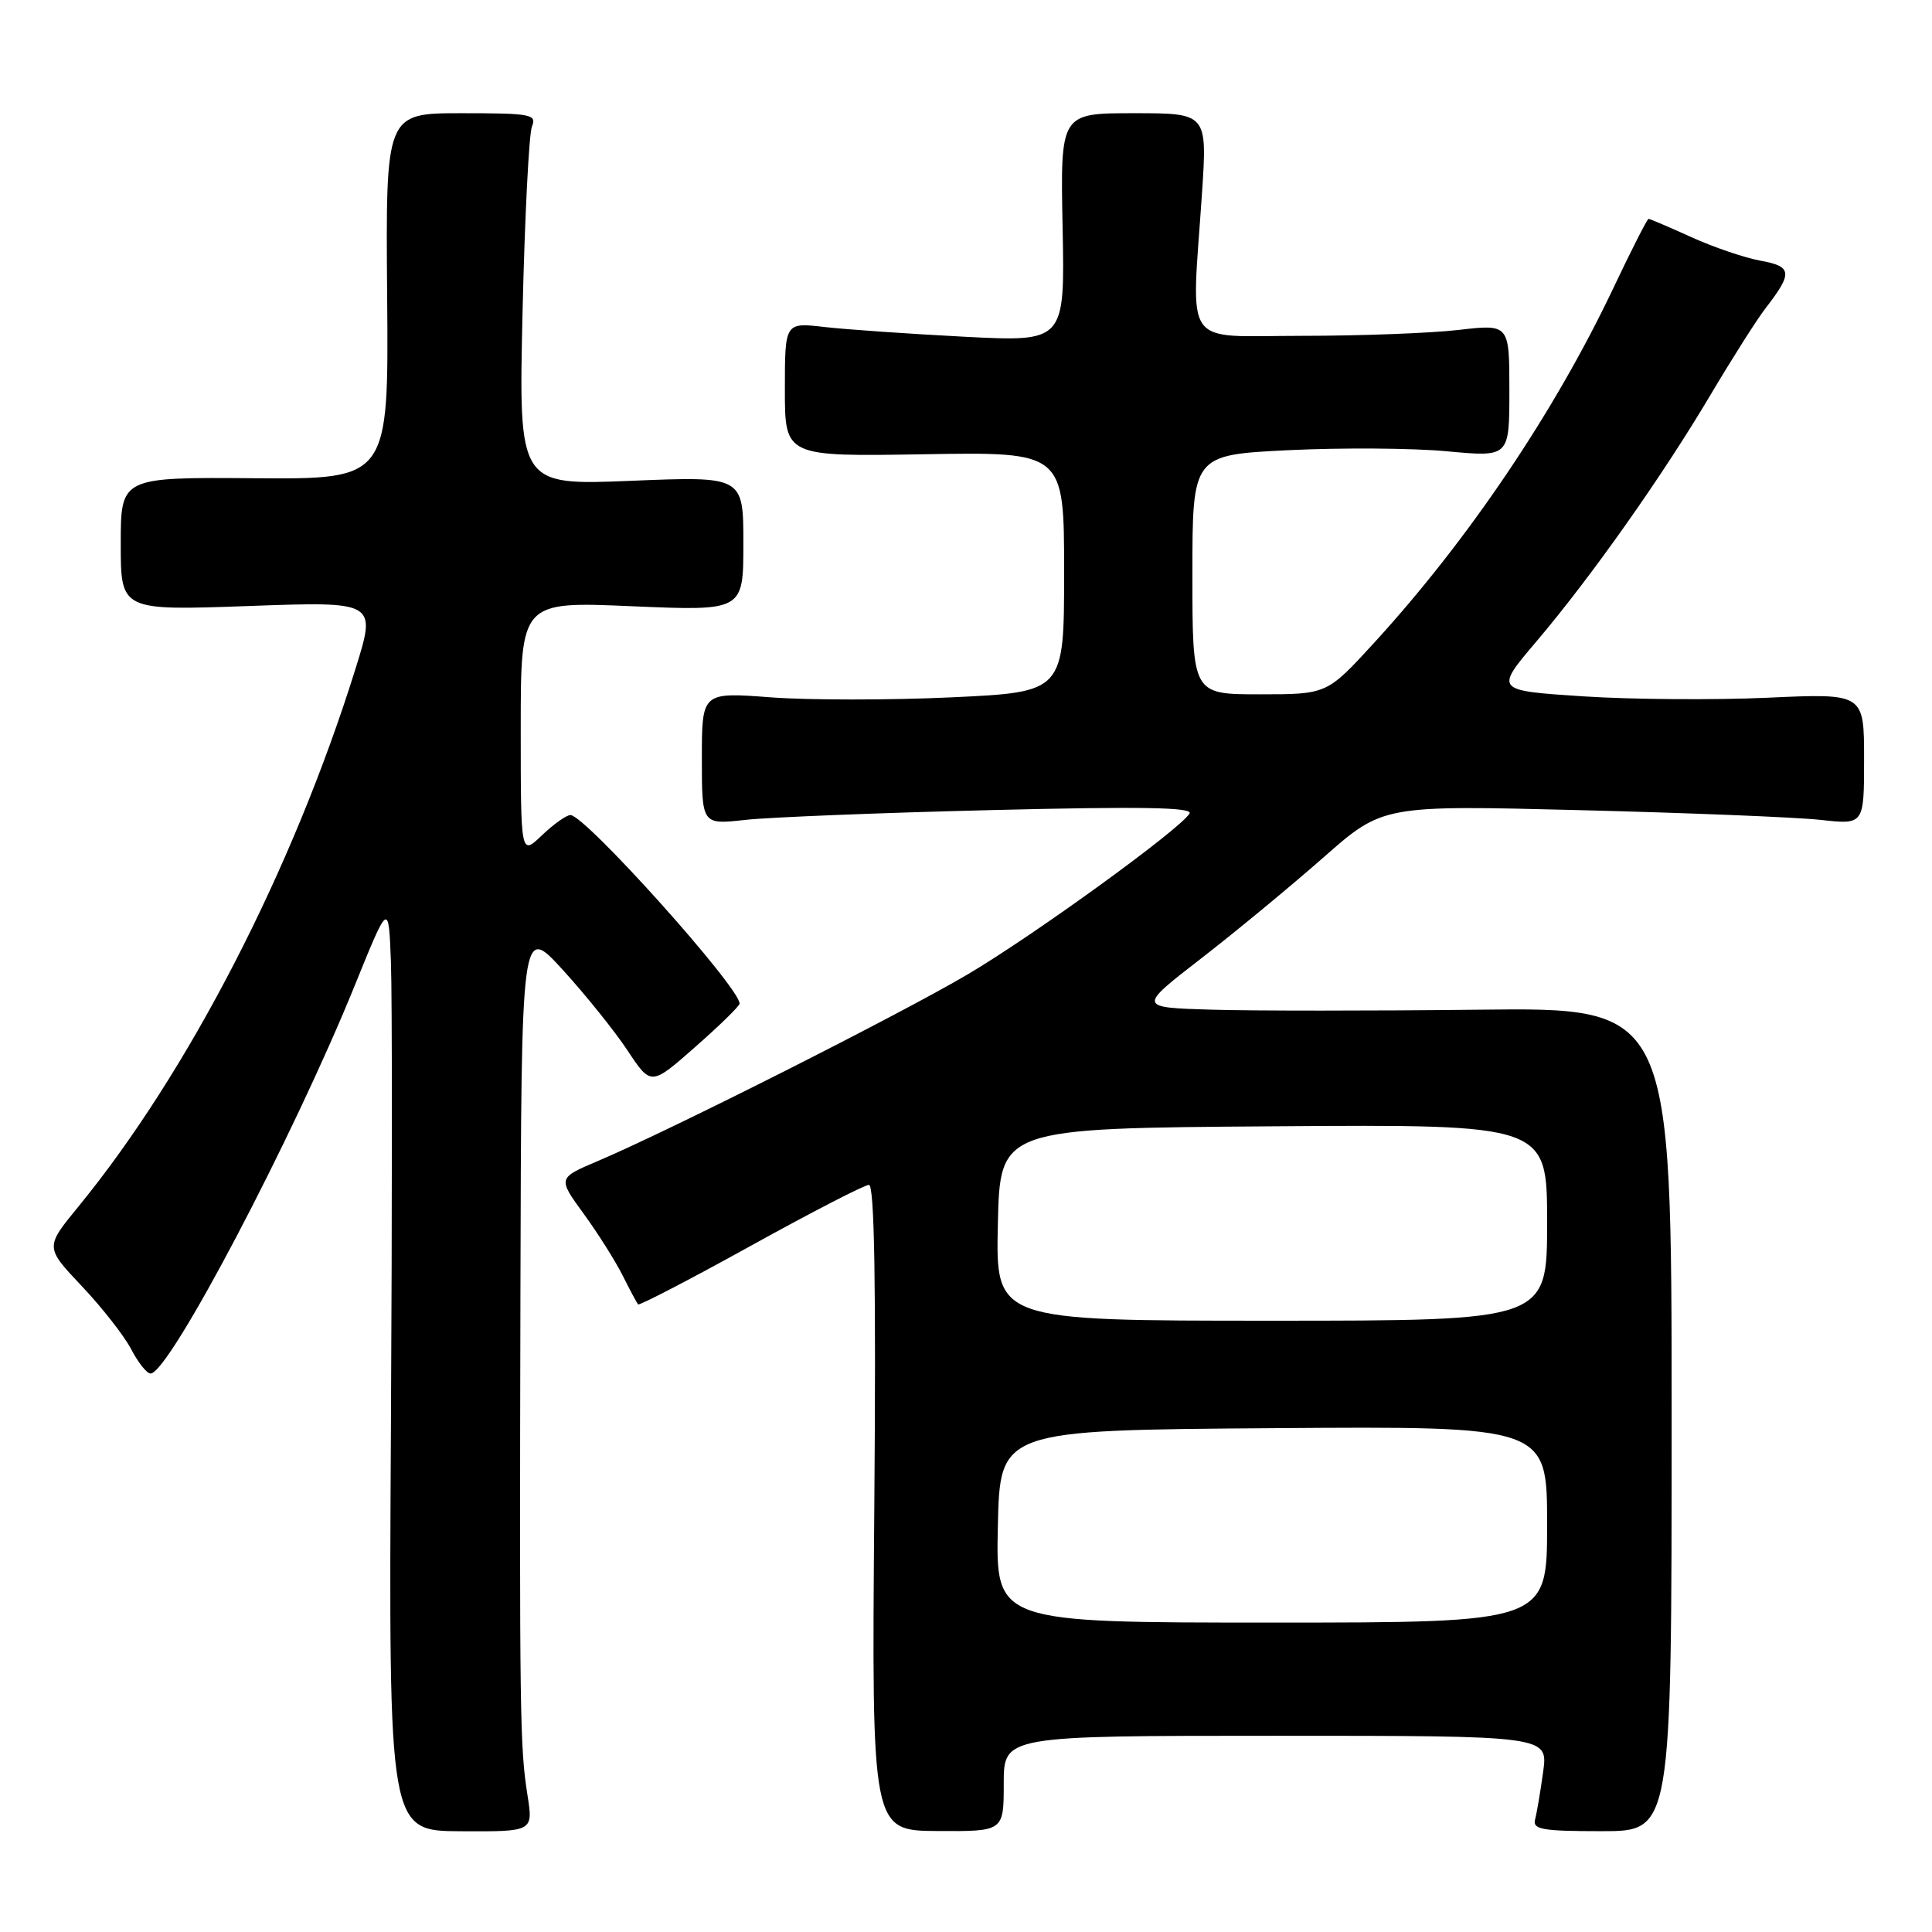 <?xml version="1.0" encoding="UTF-8" standalone="no"?>
<!DOCTYPE svg PUBLIC "-//W3C//DTD SVG 1.1//EN" "http://www.w3.org/Graphics/SVG/1.1/DTD/svg11.dtd" >
<svg xmlns="http://www.w3.org/2000/svg" xmlns:xlink="http://www.w3.org/1999/xlink" version="1.1" viewBox="0 0 256 256">
 <g >
 <path fill="currentColor"
d=" M 69.90 237.90 C 68.89 231.52 68.83 227.46 68.96 171.00 C 69.08 122.50 69.08 122.50 74.56 128.50 C 77.57 131.80 81.44 136.61 83.15 139.19 C 86.26 143.89 86.26 143.89 92.13 138.72 C 95.36 135.88 98.00 133.30 98.00 132.98 C 98.00 130.82 77.53 108.00 75.59 108.00 C 75.05 108.00 73.35 109.21 71.80 110.69 C 69.00 113.37 69.00 113.37 69.00 96.53 C 69.00 79.69 69.00 79.69 83.75 80.33 C 98.50 80.96 98.50 80.96 98.50 72.03 C 98.50 63.10 98.50 63.10 83.61 63.71 C 68.72 64.32 68.72 64.32 69.24 41.41 C 69.53 28.81 70.09 17.71 70.49 16.75 C 71.15 15.15 70.35 15.00 61.16 15.00 C 51.10 15.00 51.10 15.00 51.30 39.25 C 51.50 63.50 51.50 63.50 33.75 63.37 C 16.00 63.23 16.00 63.23 16.00 72.07 C 16.00 80.91 16.00 80.91 32.95 80.30 C 49.89 79.69 49.89 79.69 47.11 88.60 C 38.79 115.25 24.95 142.09 10.38 159.89 C 5.97 165.27 5.97 165.27 10.86 170.44 C 13.55 173.29 16.49 177.05 17.40 178.81 C 18.31 180.56 19.46 182.00 19.95 182.00 C 22.40 182.00 38.81 150.80 47.04 130.50 C 51.50 119.50 51.50 119.50 51.80 127.50 C 51.97 131.90 51.97 159.60 51.80 189.05 C 51.50 242.61 51.50 242.61 61.08 242.65 C 70.65 242.70 70.65 242.70 69.90 237.90 Z  M 133.00 236.34 C 133.00 230.00 133.00 230.00 169.06 230.00 C 205.12 230.00 205.12 230.00 204.48 234.75 C 204.12 237.36 203.64 240.21 203.41 241.07 C 203.04 242.41 204.32 242.64 212.24 242.64 C 221.50 242.64 221.50 242.64 221.50 188.07 C 221.50 133.50 221.50 133.50 196.00 133.79 C 181.97 133.95 166.06 133.95 160.63 133.79 C 150.76 133.50 150.76 133.50 159.13 127.02 C 163.73 123.46 171.04 117.42 175.37 113.61 C 183.23 106.69 183.23 106.69 209.37 107.35 C 223.74 107.71 238.09 108.29 241.25 108.64 C 247.00 109.28 247.00 109.28 247.00 100.57 C 247.00 91.87 247.00 91.87 234.25 92.45 C 227.24 92.77 216.23 92.69 209.78 92.27 C 198.06 91.50 198.06 91.50 203.58 85.00 C 210.86 76.42 220.27 63.09 226.69 52.26 C 229.55 47.44 232.81 42.31 233.94 40.85 C 237.57 36.16 237.48 35.31 233.31 34.55 C 231.21 34.17 227.08 32.77 224.13 31.43 C 221.18 30.09 218.62 29.00 218.44 29.00 C 218.27 29.00 216.15 33.16 213.74 38.25 C 205.95 54.66 194.50 71.62 182.01 85.25 C 175.82 92.00 175.82 92.00 166.91 92.00 C 158.00 92.00 158.00 92.00 158.00 76.14 C 158.00 60.28 158.00 60.28 170.75 59.65 C 177.76 59.31 187.21 59.37 191.75 59.80 C 200.00 60.57 200.00 60.57 200.00 51.76 C 200.00 42.94 200.00 42.94 193.25 43.72 C 189.54 44.15 180.20 44.50 172.50 44.50 C 156.46 44.50 157.87 46.50 159.26 25.75 C 159.98 15.00 159.98 15.00 150.24 15.00 C 140.50 15.00 140.50 15.00 140.80 30.15 C 141.10 45.30 141.10 45.30 127.80 44.62 C 120.49 44.24 112.14 43.66 109.25 43.33 C 104.00 42.72 104.00 42.72 104.00 51.61 C 104.00 60.50 104.00 60.50 122.50 60.19 C 141.00 59.88 141.00 59.88 141.00 75.79 C 141.00 91.70 141.00 91.70 126.12 92.40 C 117.93 92.78 107.13 92.78 102.12 92.40 C 93.00 91.71 93.00 91.71 93.00 100.50 C 93.00 109.28 93.00 109.28 98.75 108.64 C 101.91 108.29 116.61 107.70 131.41 107.34 C 151.23 106.85 158.14 106.97 157.62 107.80 C 156.31 109.93 137.06 123.88 128.29 129.07 C 119.37 134.35 88.88 149.74 79.20 153.85 C 73.90 156.10 73.90 156.10 77.32 160.80 C 79.20 163.38 81.53 167.07 82.50 169.00 C 83.46 170.93 84.39 172.65 84.55 172.84 C 84.71 173.02 91.42 169.54 99.46 165.09 C 107.50 160.64 114.56 157.00 115.14 157.00 C 115.87 157.00 116.09 170.15 115.85 199.78 C 115.50 242.57 115.50 242.57 124.25 242.62 C 133.00 242.67 133.00 242.67 133.00 236.34 Z  M 132.22 202.25 C 132.50 189.50 132.50 189.50 168.75 189.24 C 205.00 188.98 205.00 188.98 205.00 201.99 C 205.00 215.00 205.00 215.00 168.47 215.00 C 131.94 215.00 131.94 215.00 132.22 202.25 Z  M 132.22 162.25 C 132.50 149.50 132.50 149.50 168.75 149.24 C 205.00 148.98 205.00 148.98 205.00 161.99 C 205.00 175.00 205.00 175.00 168.47 175.00 C 131.94 175.00 131.94 175.00 132.22 162.25 Z "/>
</g>
</svg>